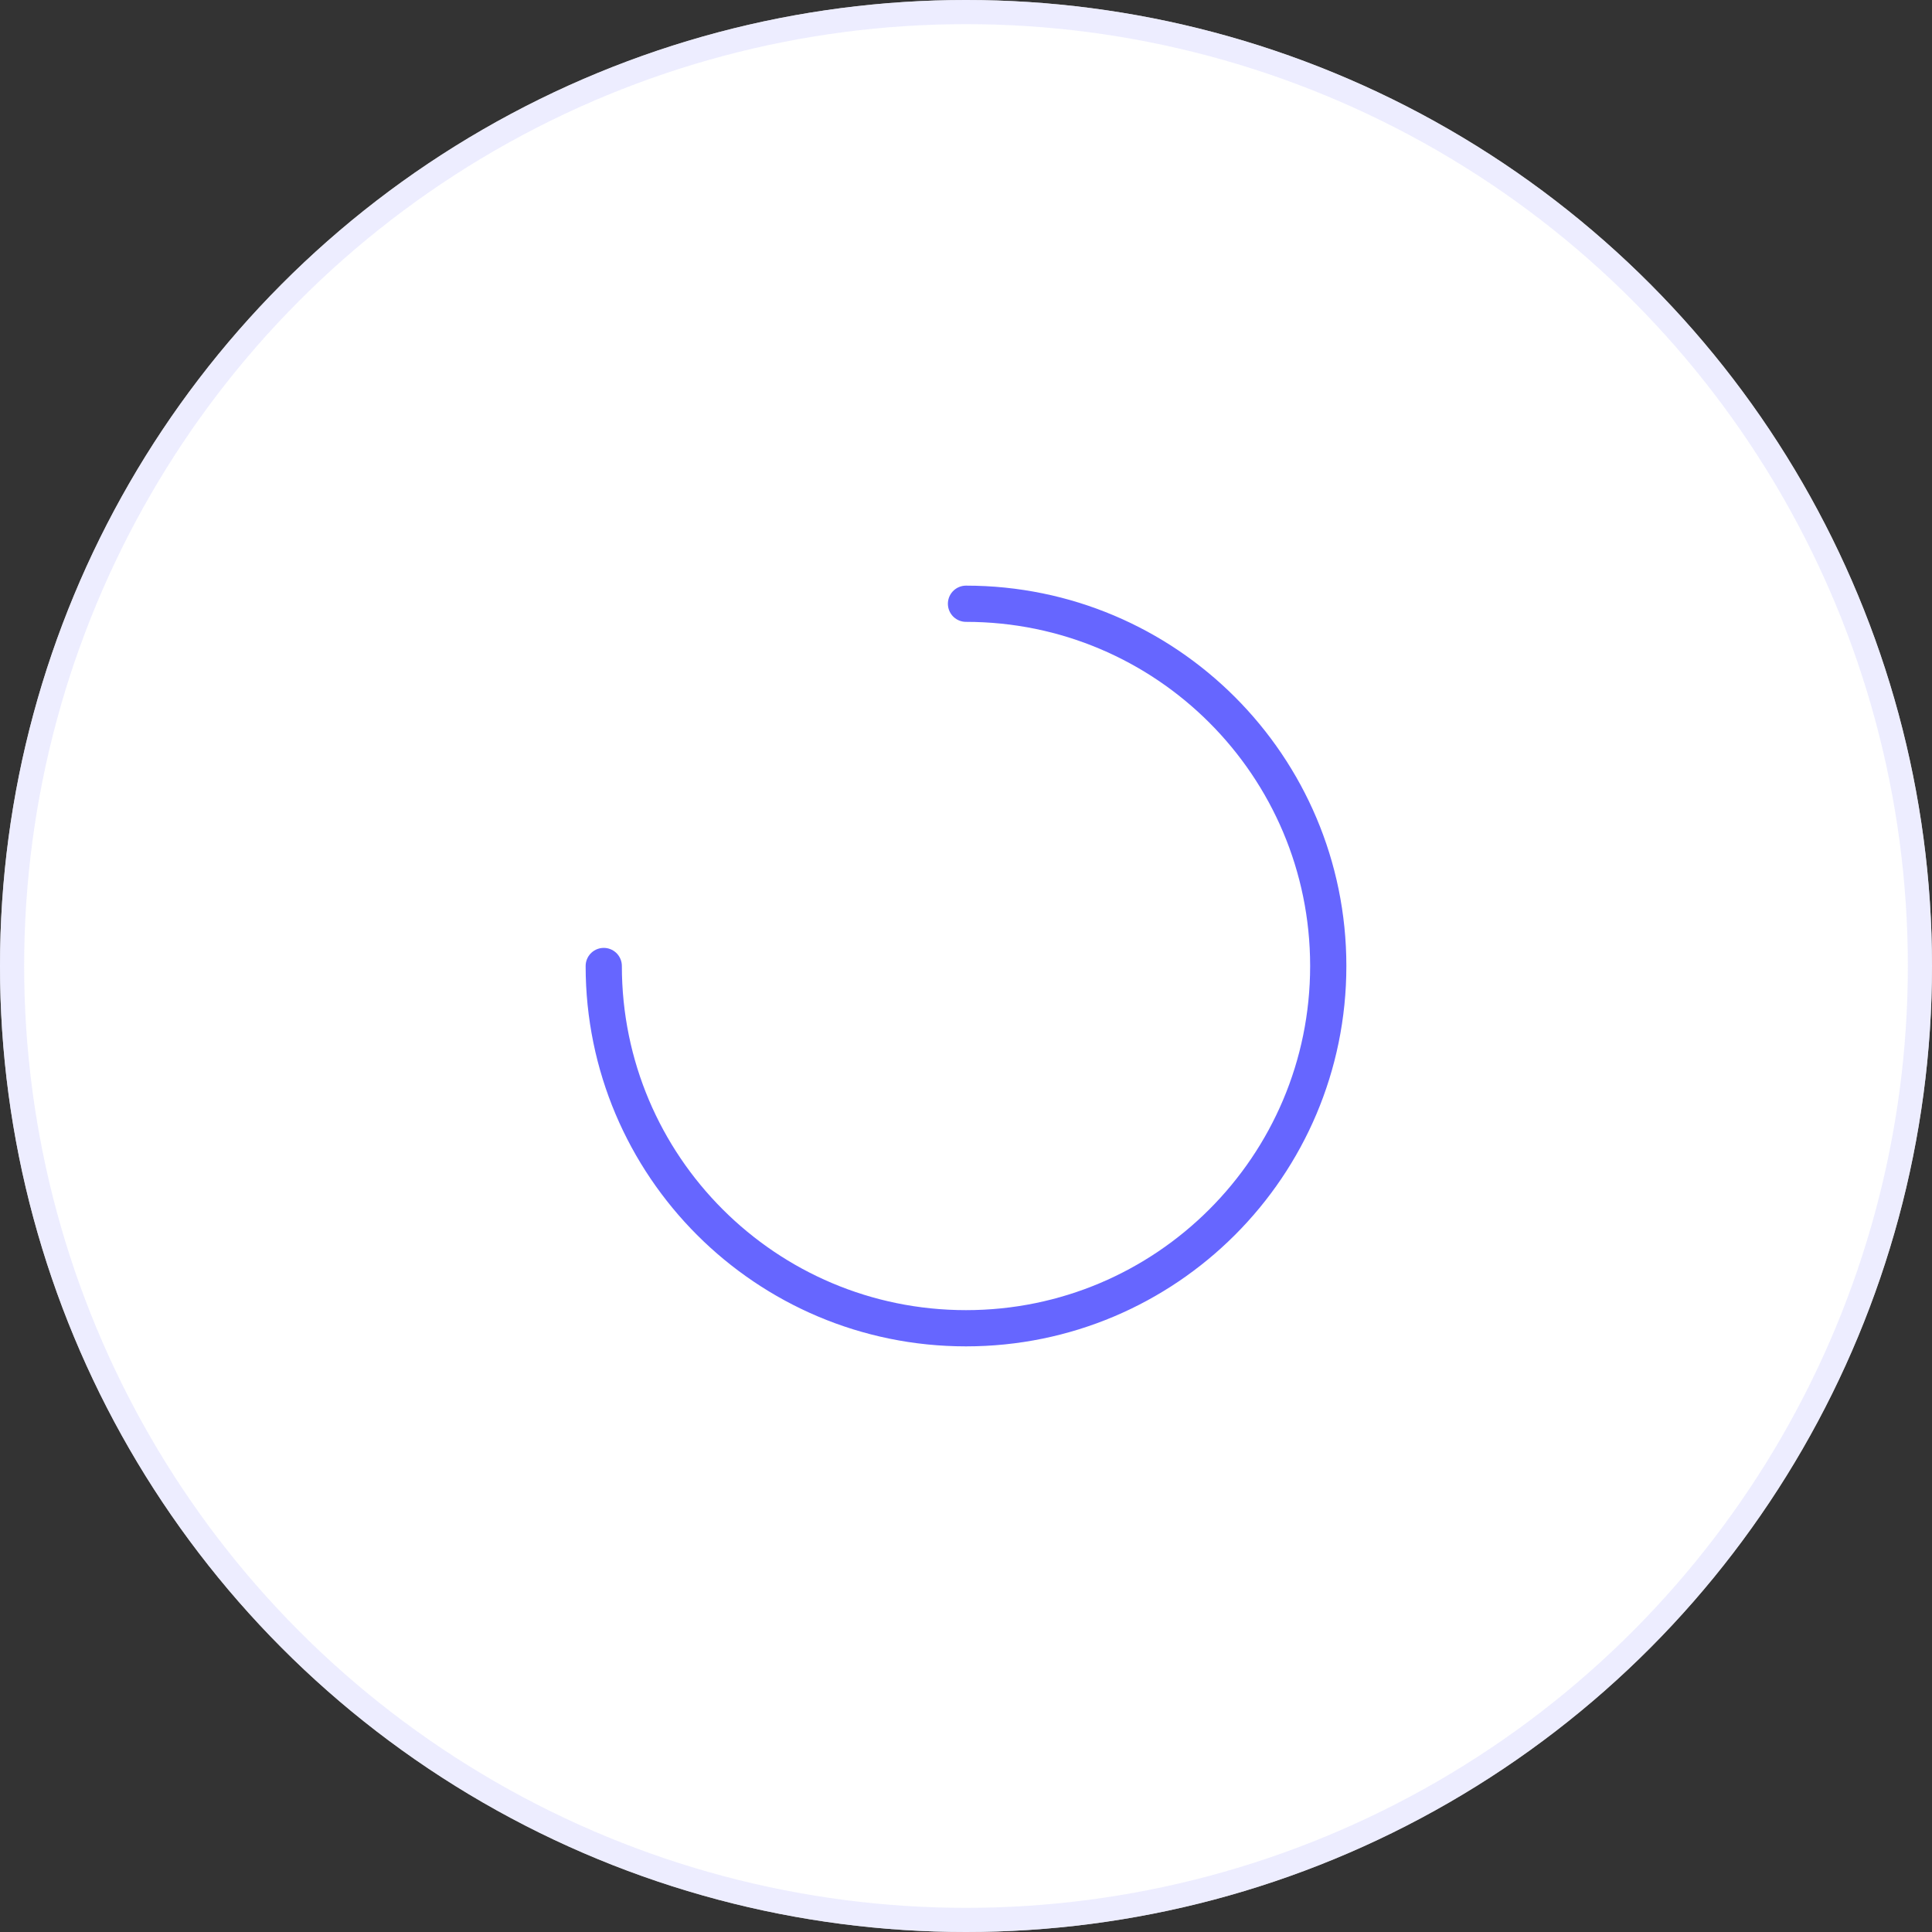 <svg width="80" height="80" viewBox="0 0 80 80" fill="none" xmlns="http://www.w3.org/2000/svg">
<rect x="0" y="0" width="80" height="80" fill="#333333" stroke="none"/>
<circle cx="40" cy="40" r="40" fill="white"/>
<circle cx="40" cy="40" r="39.5" stroke="#E6E6FF" stroke-opacity="0.7"/>
<path d="M25 40C25 48.284 31.716 55 40 55C48.284 55 55 48.284 55 40C55 31.716 48.284 25 40 25" stroke="#6666FF" stroke-width="1.5" stroke-linecap="round" stroke-linejoin="round"/>
</svg>
